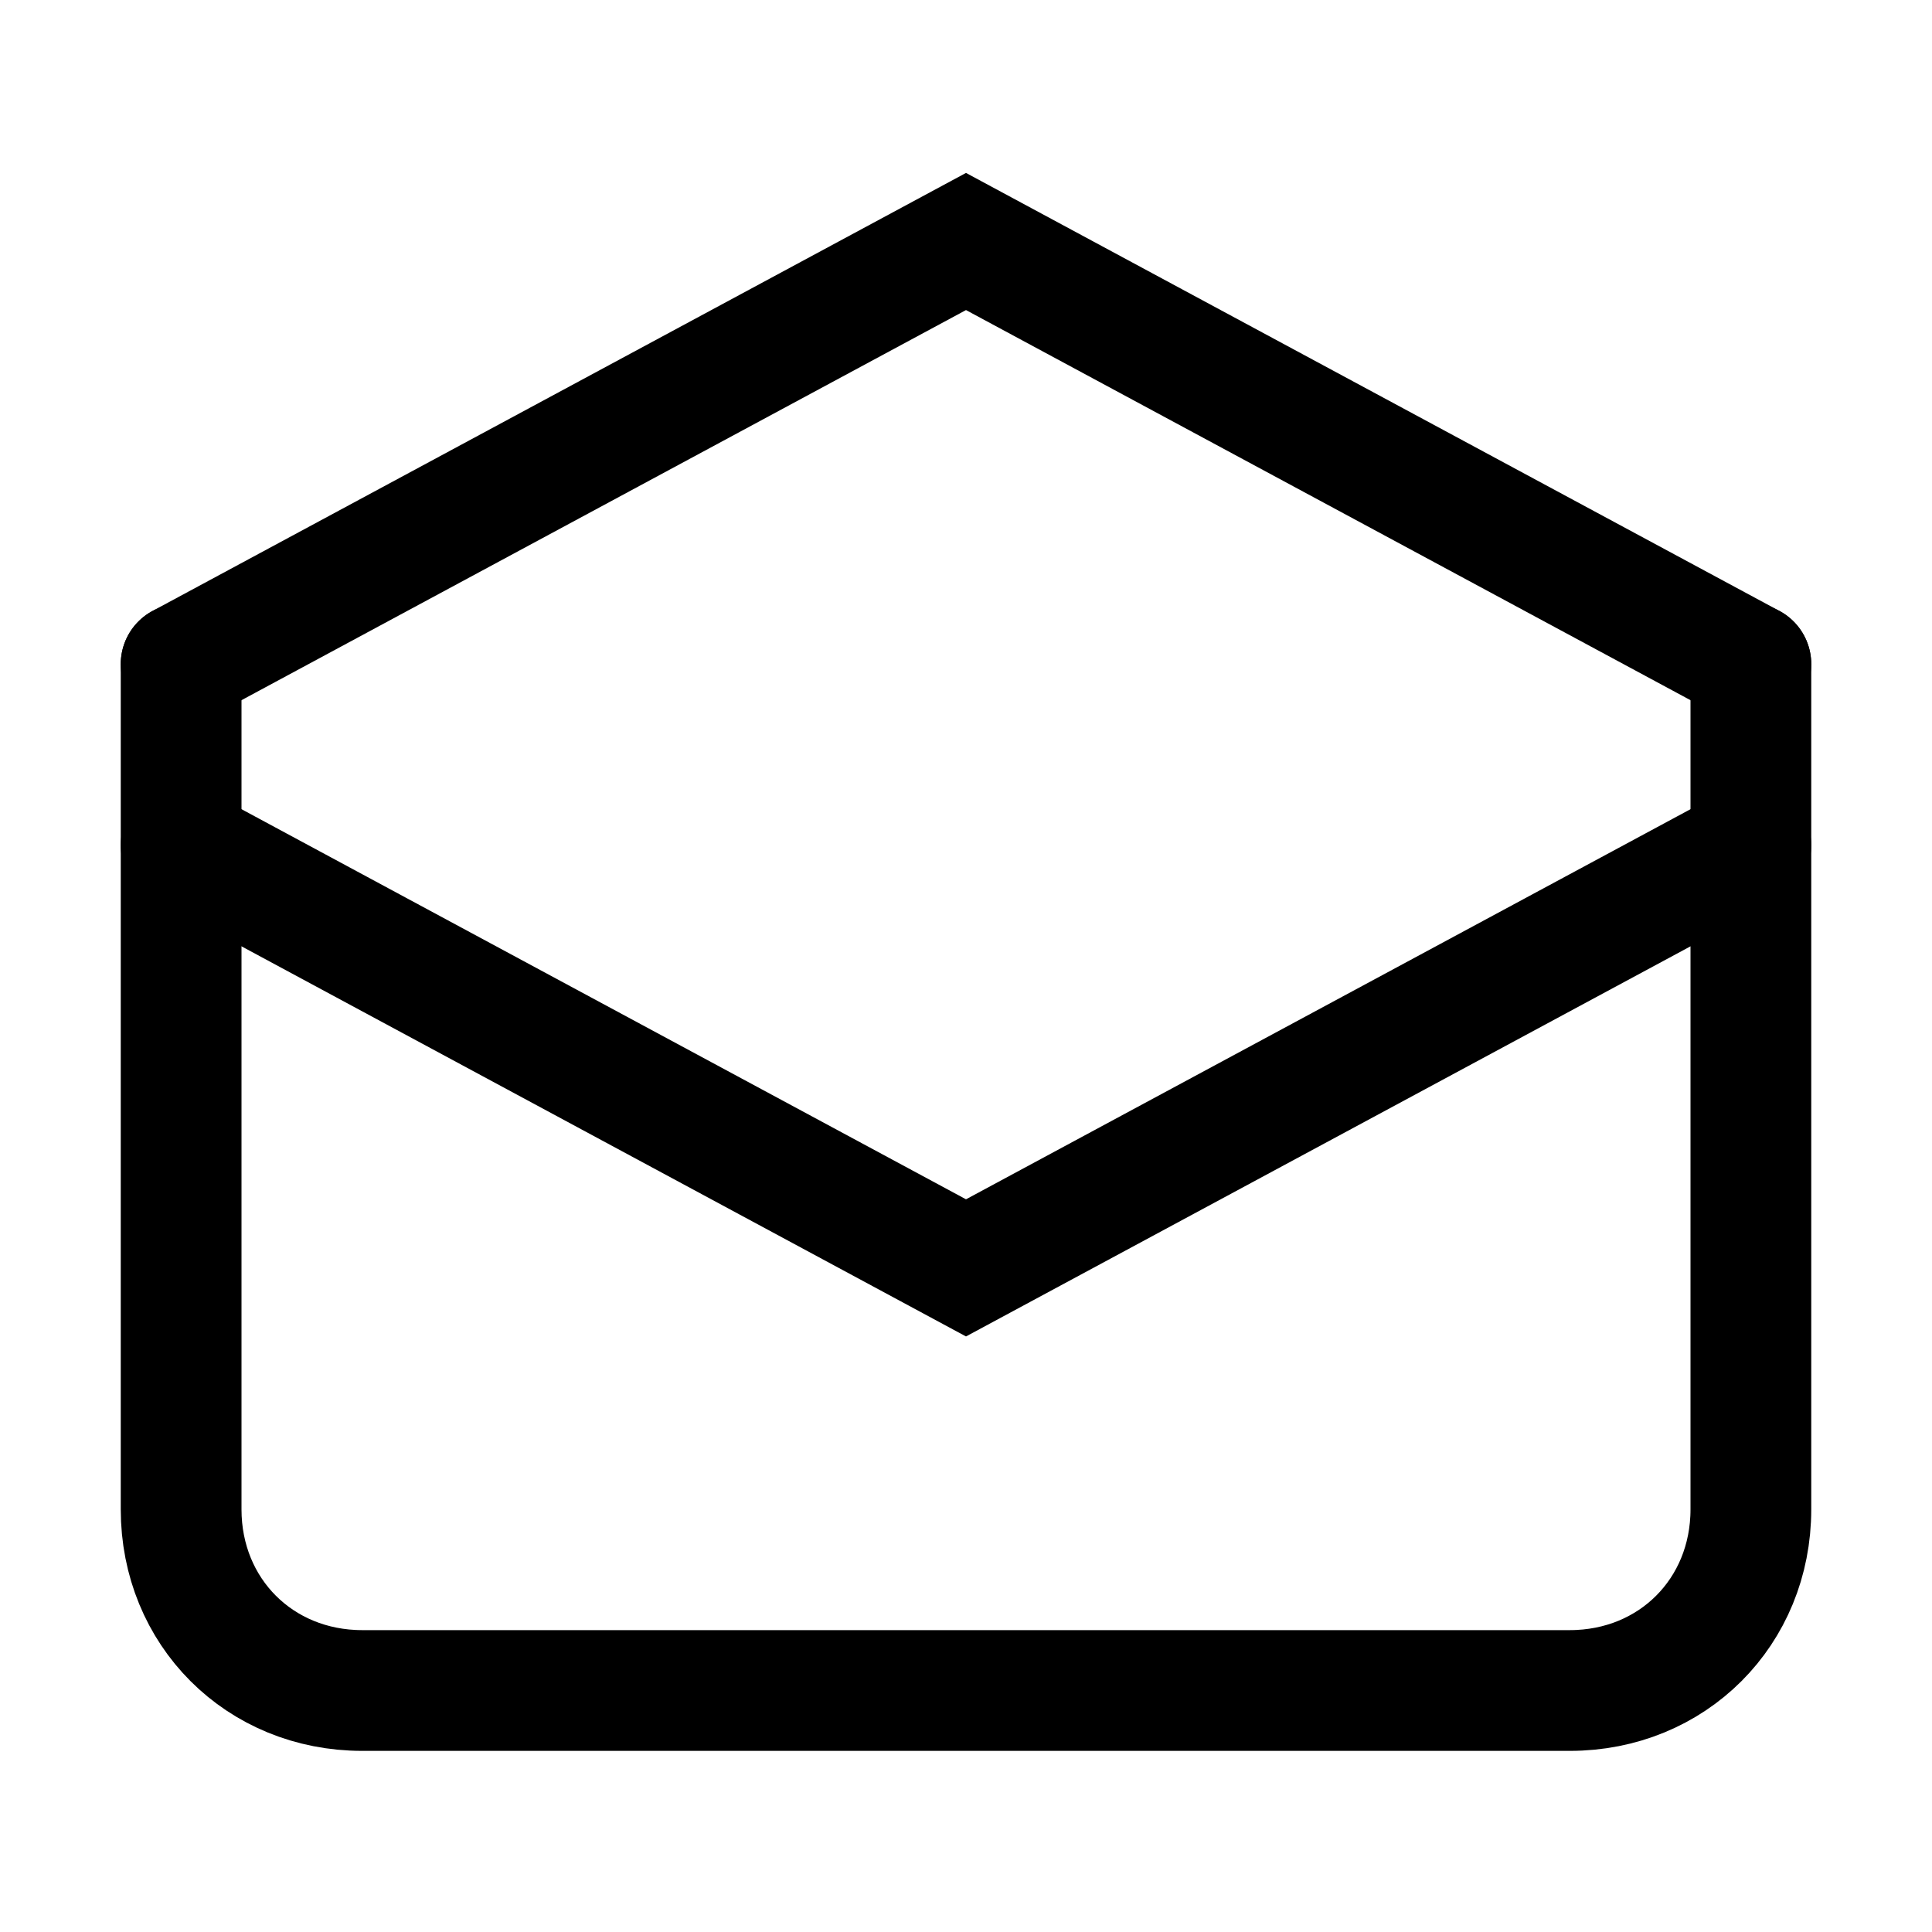<svg width="32" height="32" viewBox="0 0 32 32" fill="none" xmlns="http://www.w3.org/2000/svg">
<path d="M3 14L16 21L29 14" stroke="black" stroke-width="2" stroke-miterlimit="10" stroke-linecap="round"/>
<path d="M3 11L16 4L29 11" stroke="black" stroke-width="2" stroke-miterlimit="10" stroke-linecap="round"/>
<path d="M29 11V25C29 26.7 27.7 28 26 28H6C4.3 28 3 26.7 3 25V11" stroke="black" stroke-width="2" stroke-miterlimit="10" stroke-linecap="round"/>
</svg>
